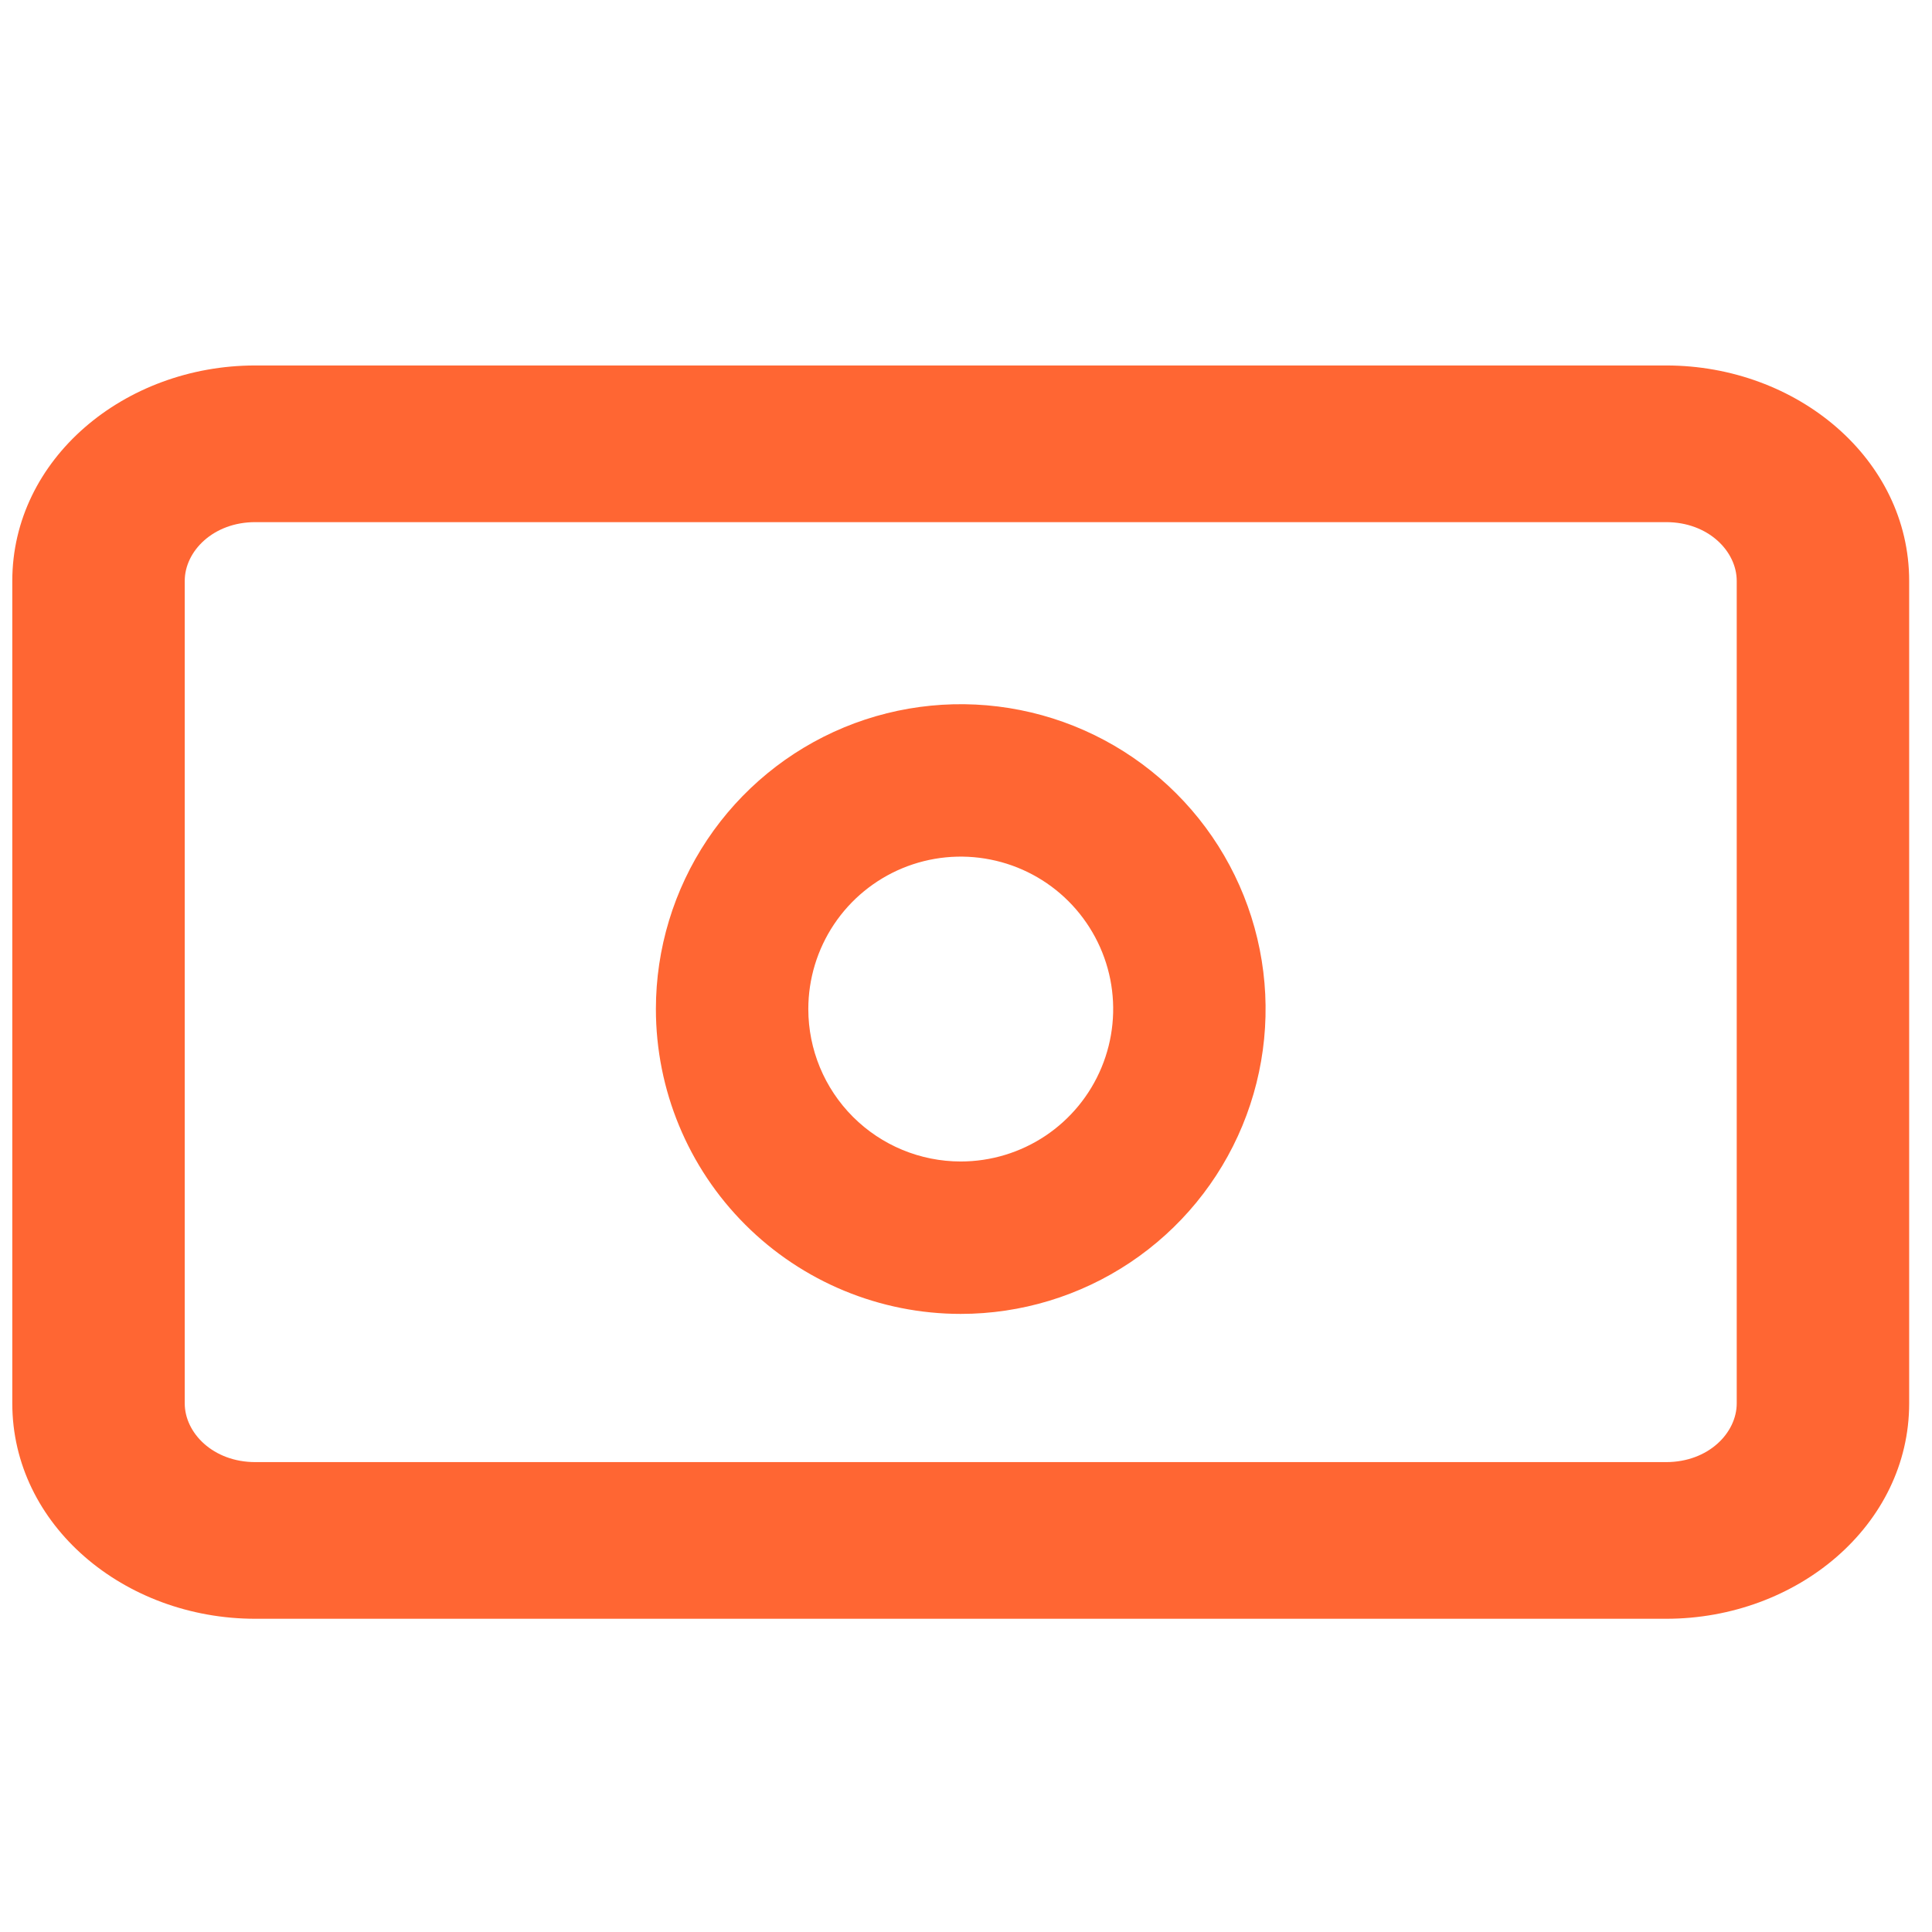 <svg width="55" height="55" viewBox="0 0 55 55" fill="none" xmlns="http://www.w3.org/2000/svg">
<g clip-path="url(#clip0_1363_93764)">
<path fill-rule="evenodd" clip-rule="evenodd" d="M7.267 14.864C6.069 14.864 5.259 15.693 5.259 16.537V39.951C5.259 40.795 6.069 41.623 7.267 41.623H47.432C48.631 41.623 49.441 40.795 49.441 39.951V16.537C49.441 15.693 48.631 14.864 47.432 14.864H7.267ZM0.35 16.537C0.35 13.07 3.536 10.404 7.267 10.404H47.432C51.163 10.404 54.35 13.07 54.35 16.537V39.951C54.35 43.417 51.163 46.083 47.432 46.083H7.267C3.536 46.083 0.35 43.417 0.35 39.951V16.537Z" fill="#FF6633"/>
<path fill-rule="evenodd" clip-rule="evenodd" d="M29.044 20.214C27.36 19.879 25.615 20.051 24.029 20.707C22.444 21.364 21.088 22.477 20.134 23.904C19.181 25.331 18.672 27.009 18.672 28.725C18.672 31.027 19.586 33.235 21.214 34.862C22.841 36.49 25.049 37.404 27.35 37.404C29.067 37.404 30.744 36.895 32.172 35.941C33.599 34.988 34.712 33.632 35.368 32.047C36.025 30.461 36.197 28.715 35.862 27.032C35.527 25.349 34.701 23.802 33.487 22.589C32.273 21.375 30.727 20.549 29.044 20.214ZM25.69 24.716C24.897 25.045 24.219 25.601 23.742 26.315C23.266 27.028 23.011 27.867 23.011 28.725C23.011 29.876 23.468 30.98 24.282 31.794C25.096 32.608 26.2 33.065 27.35 33.065C28.209 33.065 29.048 32.81 29.761 32.334C30.474 31.857 31.031 31.179 31.359 30.386C31.688 29.593 31.774 28.721 31.607 27.879C31.439 27.037 31.025 26.264 30.419 25.657C29.812 25.05 29.039 24.637 28.197 24.47C27.355 24.302 26.483 24.388 25.69 24.716Z" fill="#FF6633"/>
</g>
<defs>
<clipPath id="clip0_1363_93764">
<rect width="54" height="54" fill="white" transform="translate(0.35 0.762)"/>
</clipPath>
</defs>
</svg>
